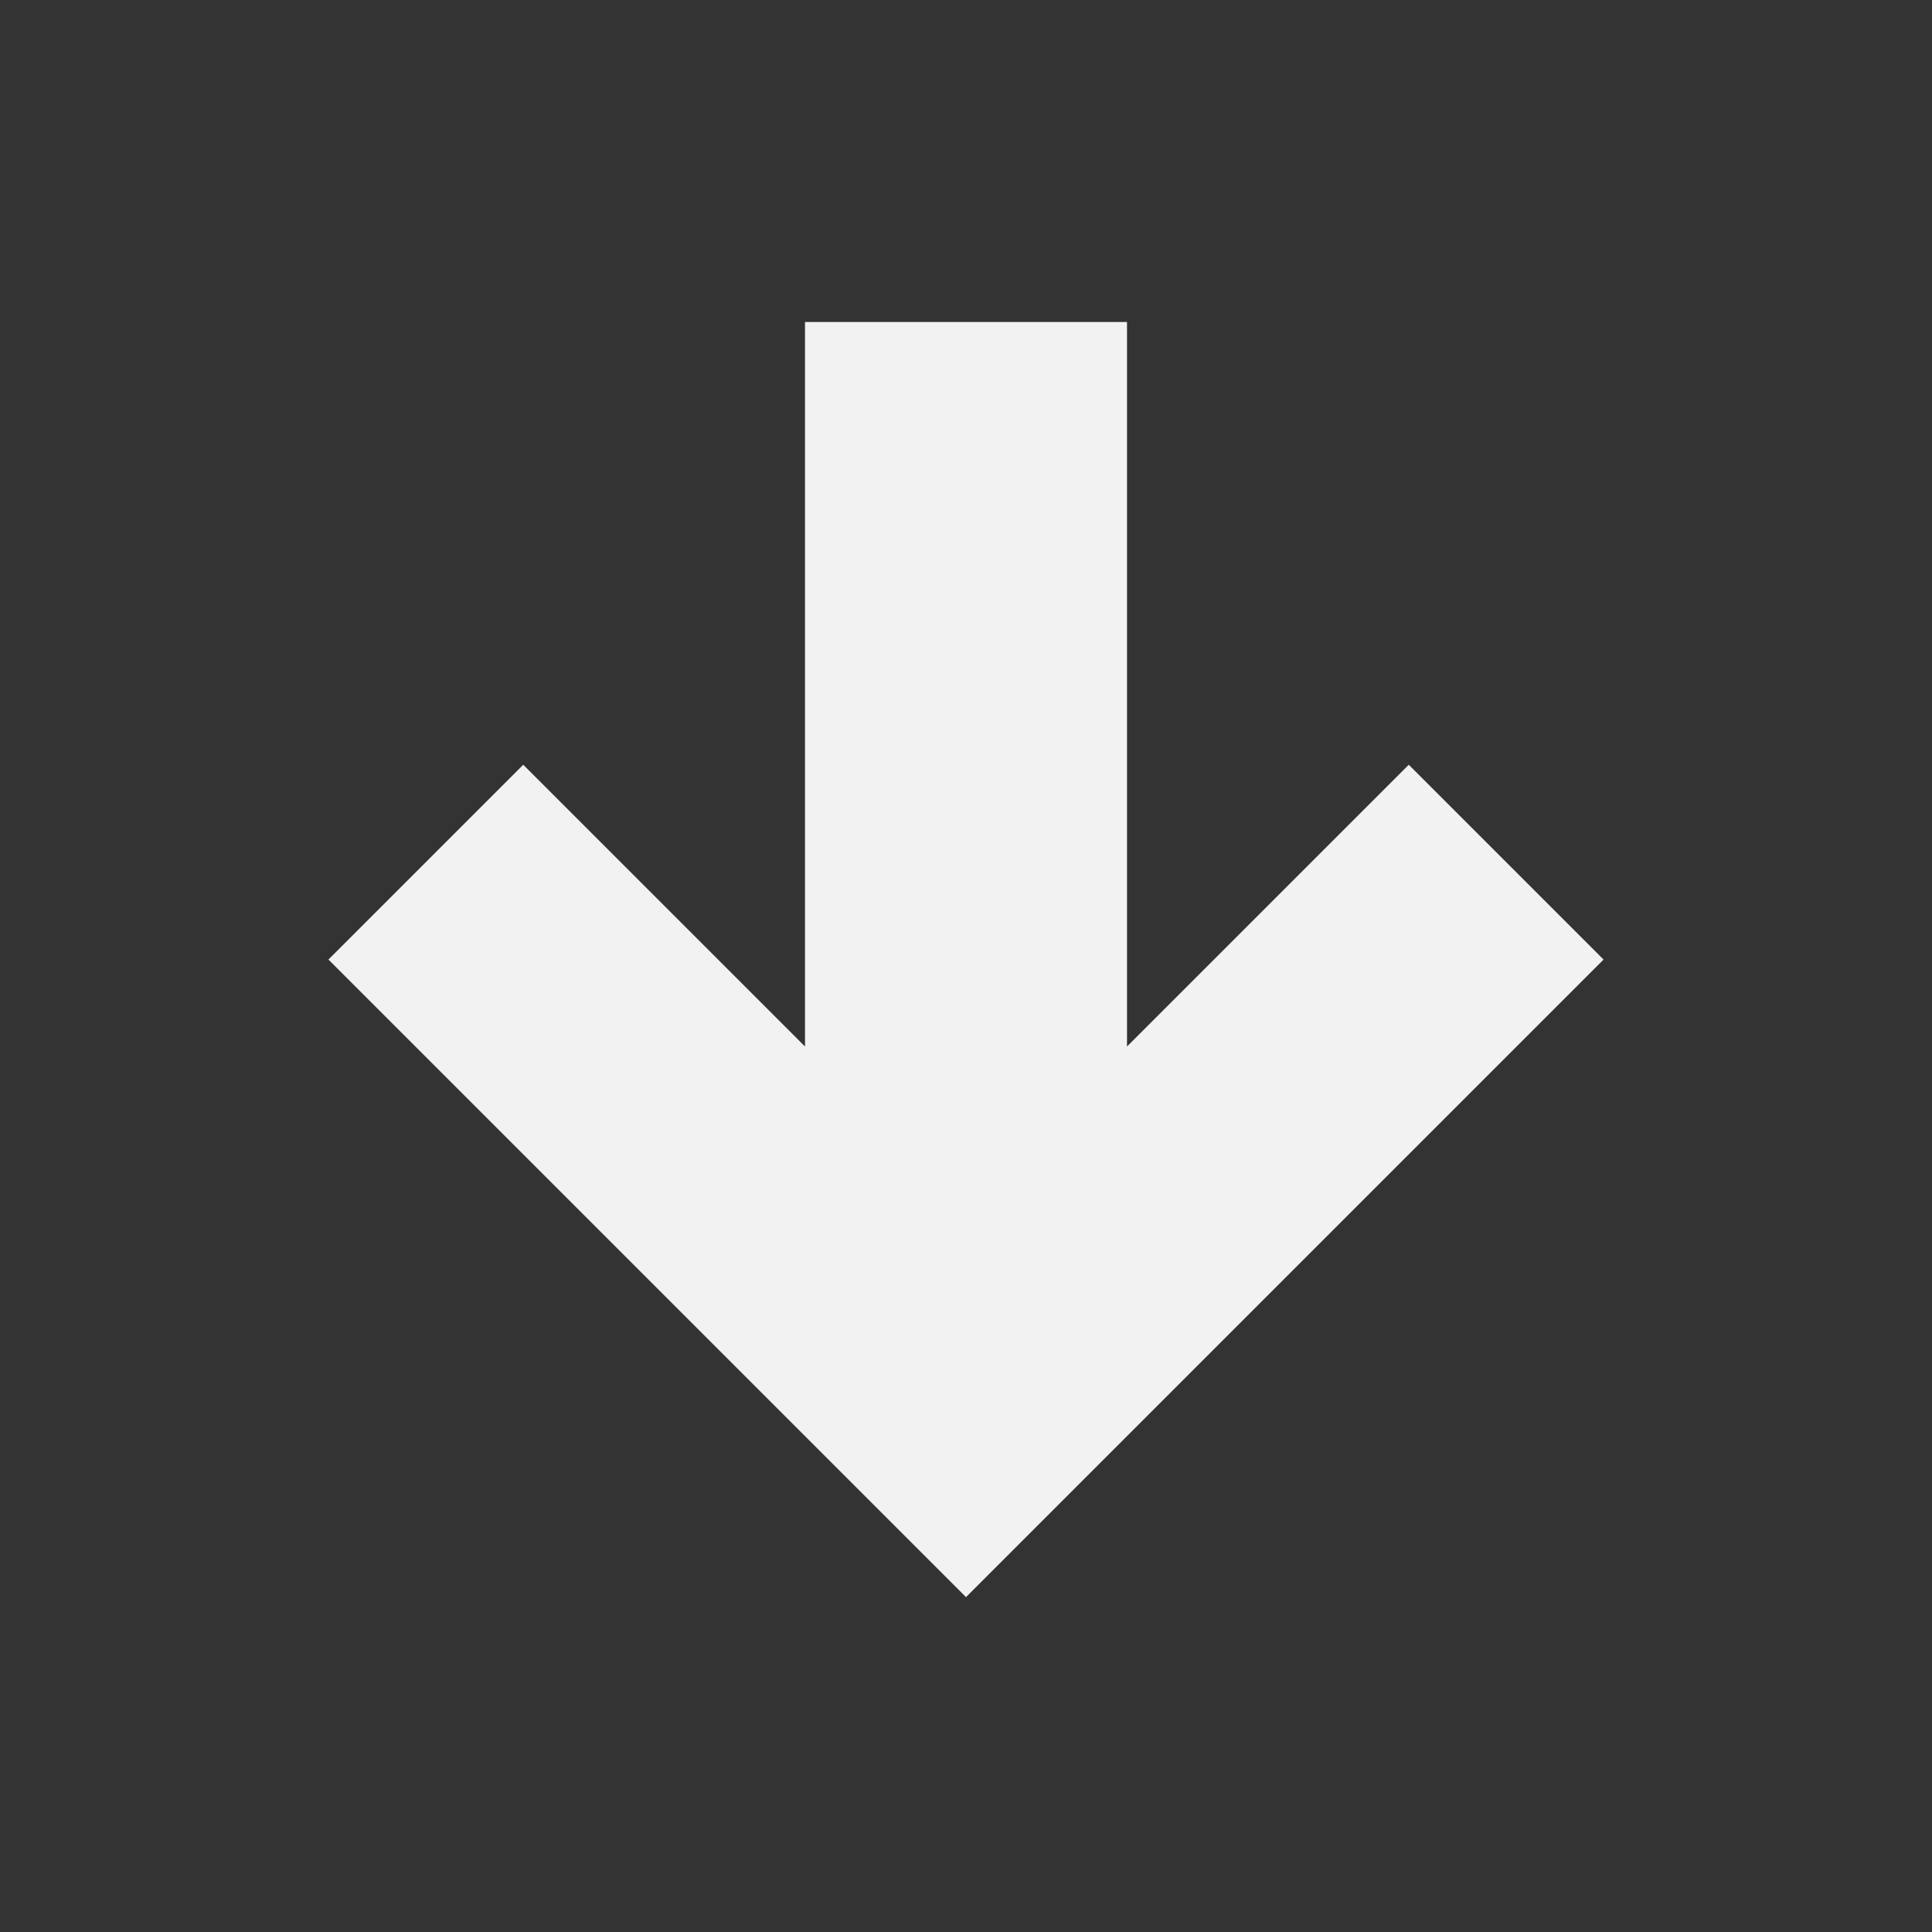<svg viewBox="0 0 24 24" xmlns="http://www.w3.org/2000/svg" xmlns:xlink="http://www.w3.org/1999/xlink" overflow="hidden"><rect x="0" y="0" width="24" height="24" fill="#333333" stroke="none"/><path d="M10 4 14 4 14 13 17.5 9.5 19.92 11.92 12 19.84 4.08 11.92 6.5 9.5 10 13 10 4Z" fill="#F2F2F2"/></svg>